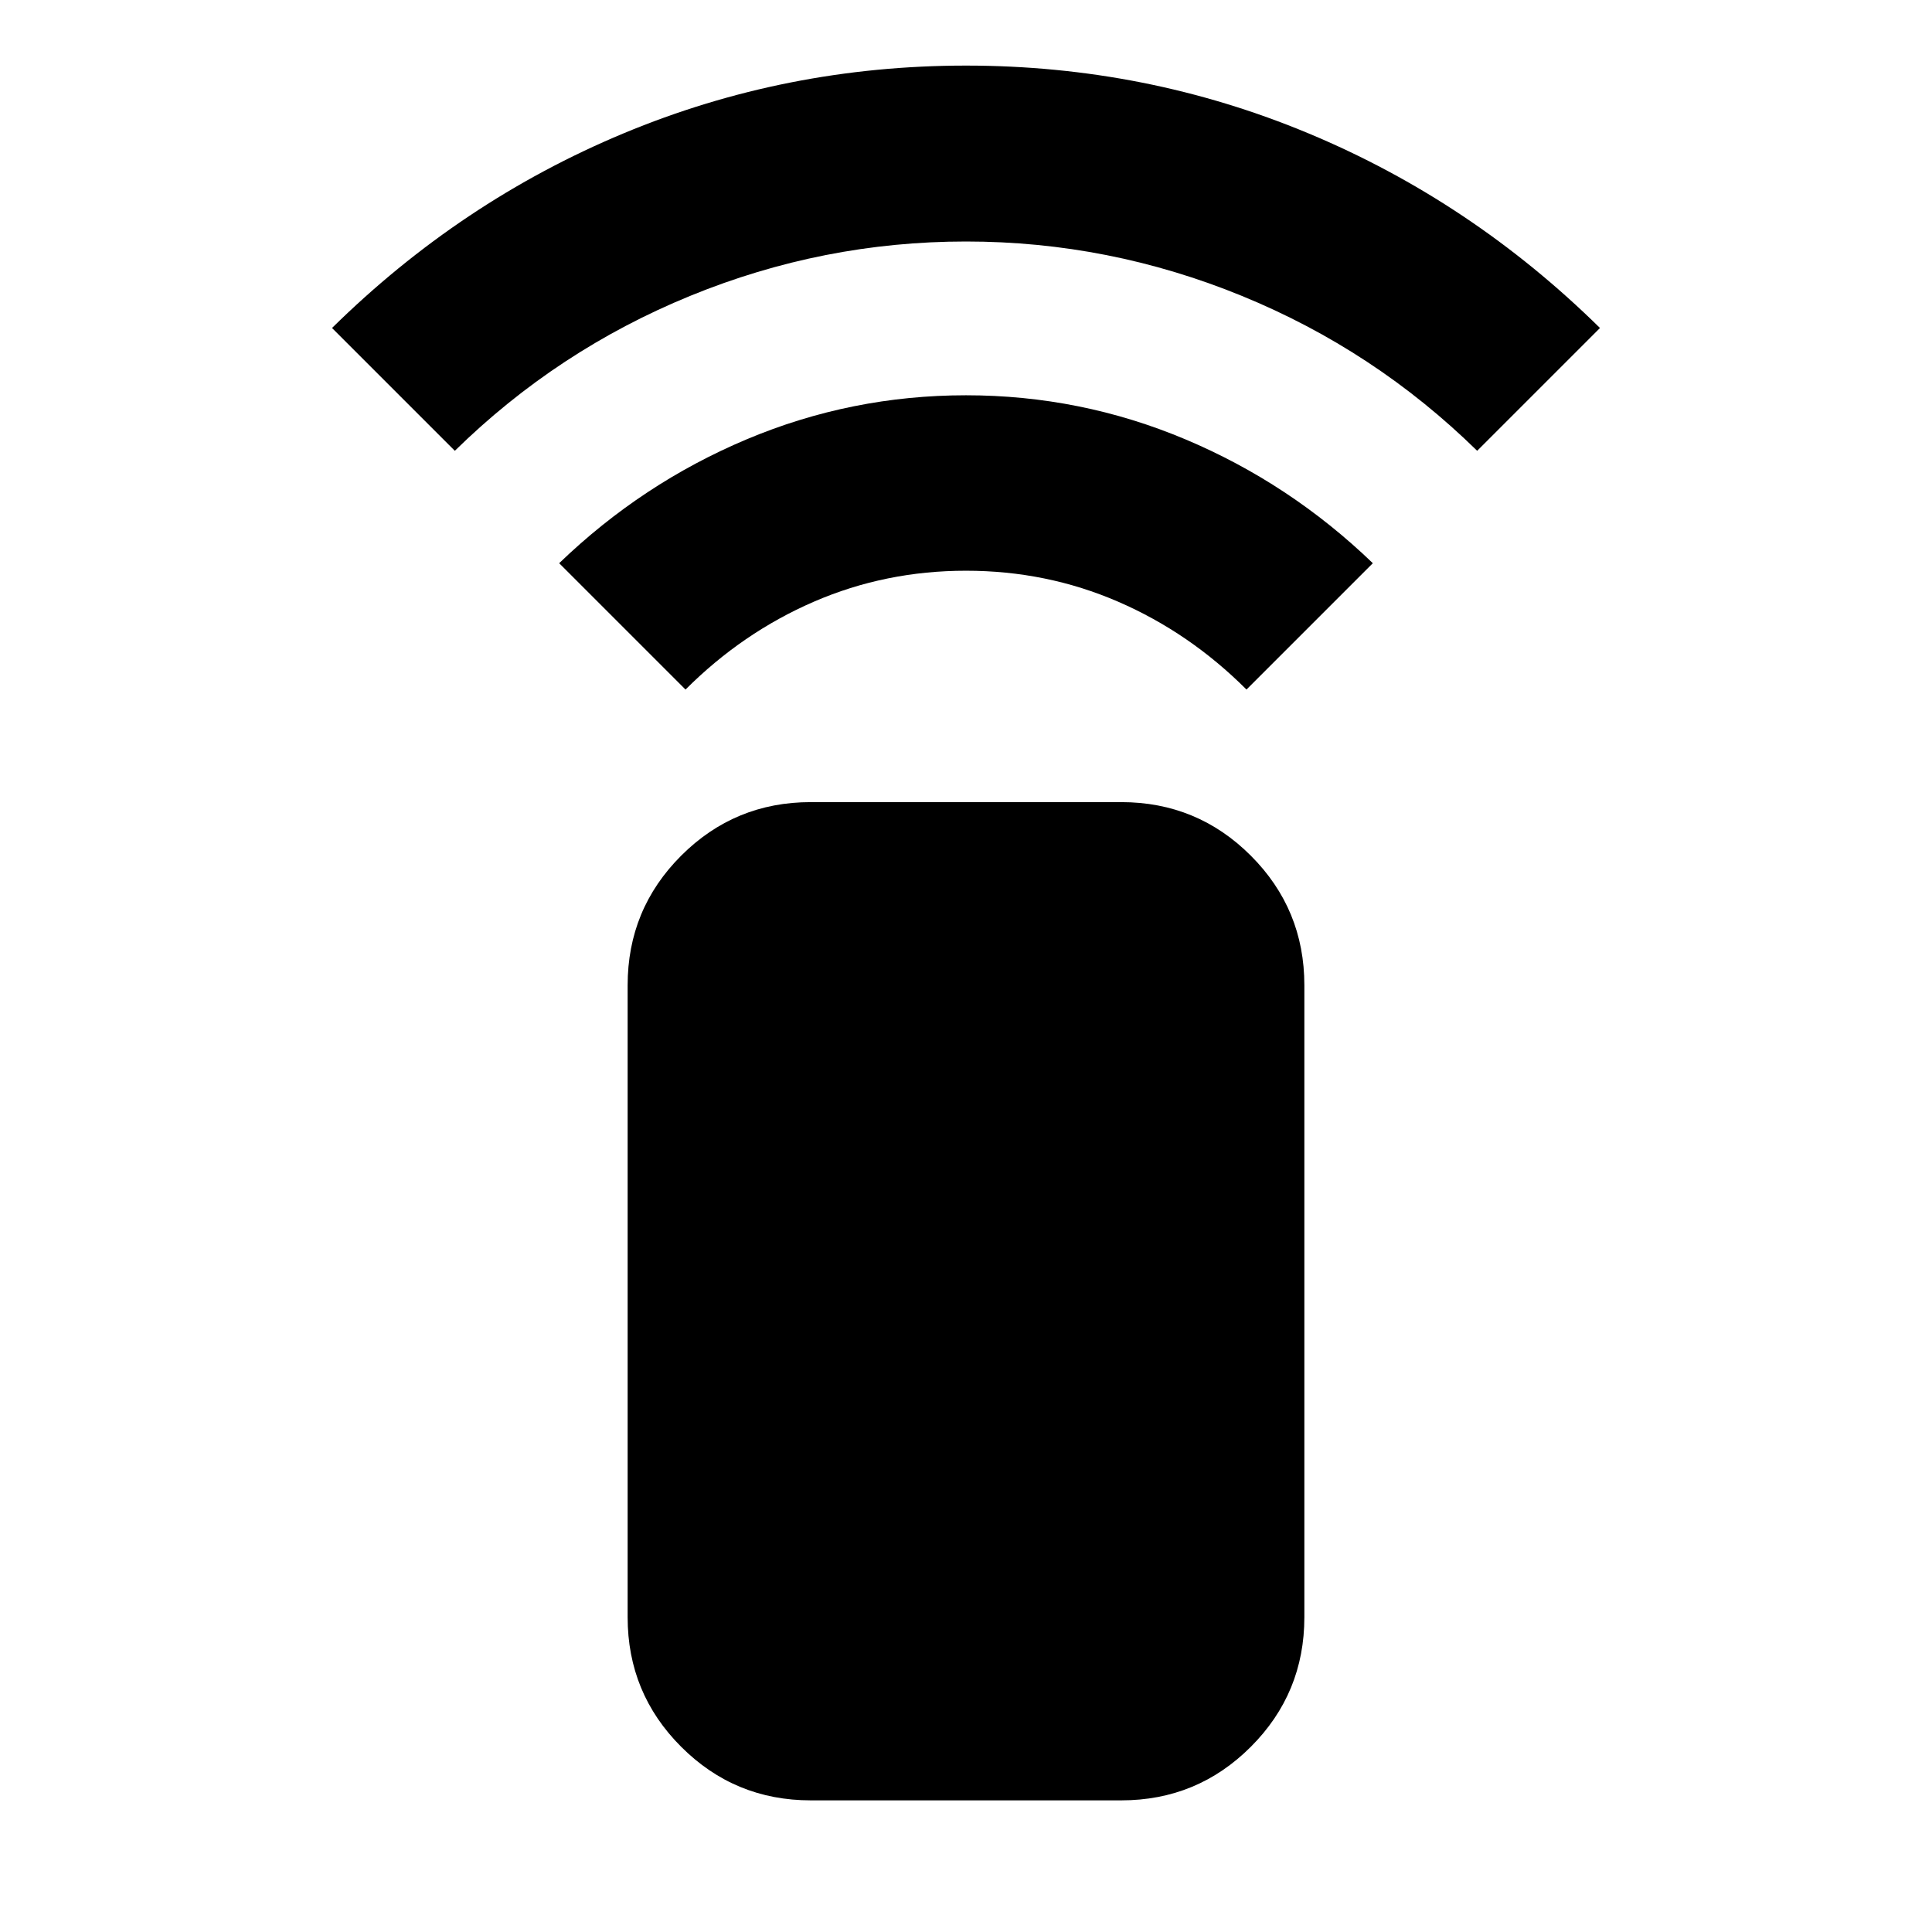 <svg xmlns="http://www.w3.org/2000/svg" height="24" viewBox="0 -960 960 960" width="24"><path d="m340.63-617.37-62.78-62.78q41.24-39.72 93.22-61.58 51.97-21.86 108.93-21.86 56.96 0 108.93 21.86 51.98 21.86 93.22 61.58l-62.78 62.78q-28.28-28.28-63.8-43.66-35.53-15.38-75.57-15.38-40.04 0-75.57 15.38-35.52 15.38-63.8 43.66ZM226-736l-61.02-61.02q63.95-62.96 144.77-96.68 80.82-33.71 170.25-33.71t170.25 33.71q80.82 33.72 144.77 96.68L734-736q-51-50-117-77t-137-27q-71 0-137 27t-117 77ZM402.87-65.41q-37.78 0-64.39-26.61t-26.61-64.39v-314.02q0-37.79 26.61-64.4 26.61-26.6 64.39-26.6h154.26q37.78 0 64.39 26.6 26.61 26.61 26.61 64.4v314.02q0 37.78-26.61 64.39t-64.39 26.61H402.87Z"/></svg>